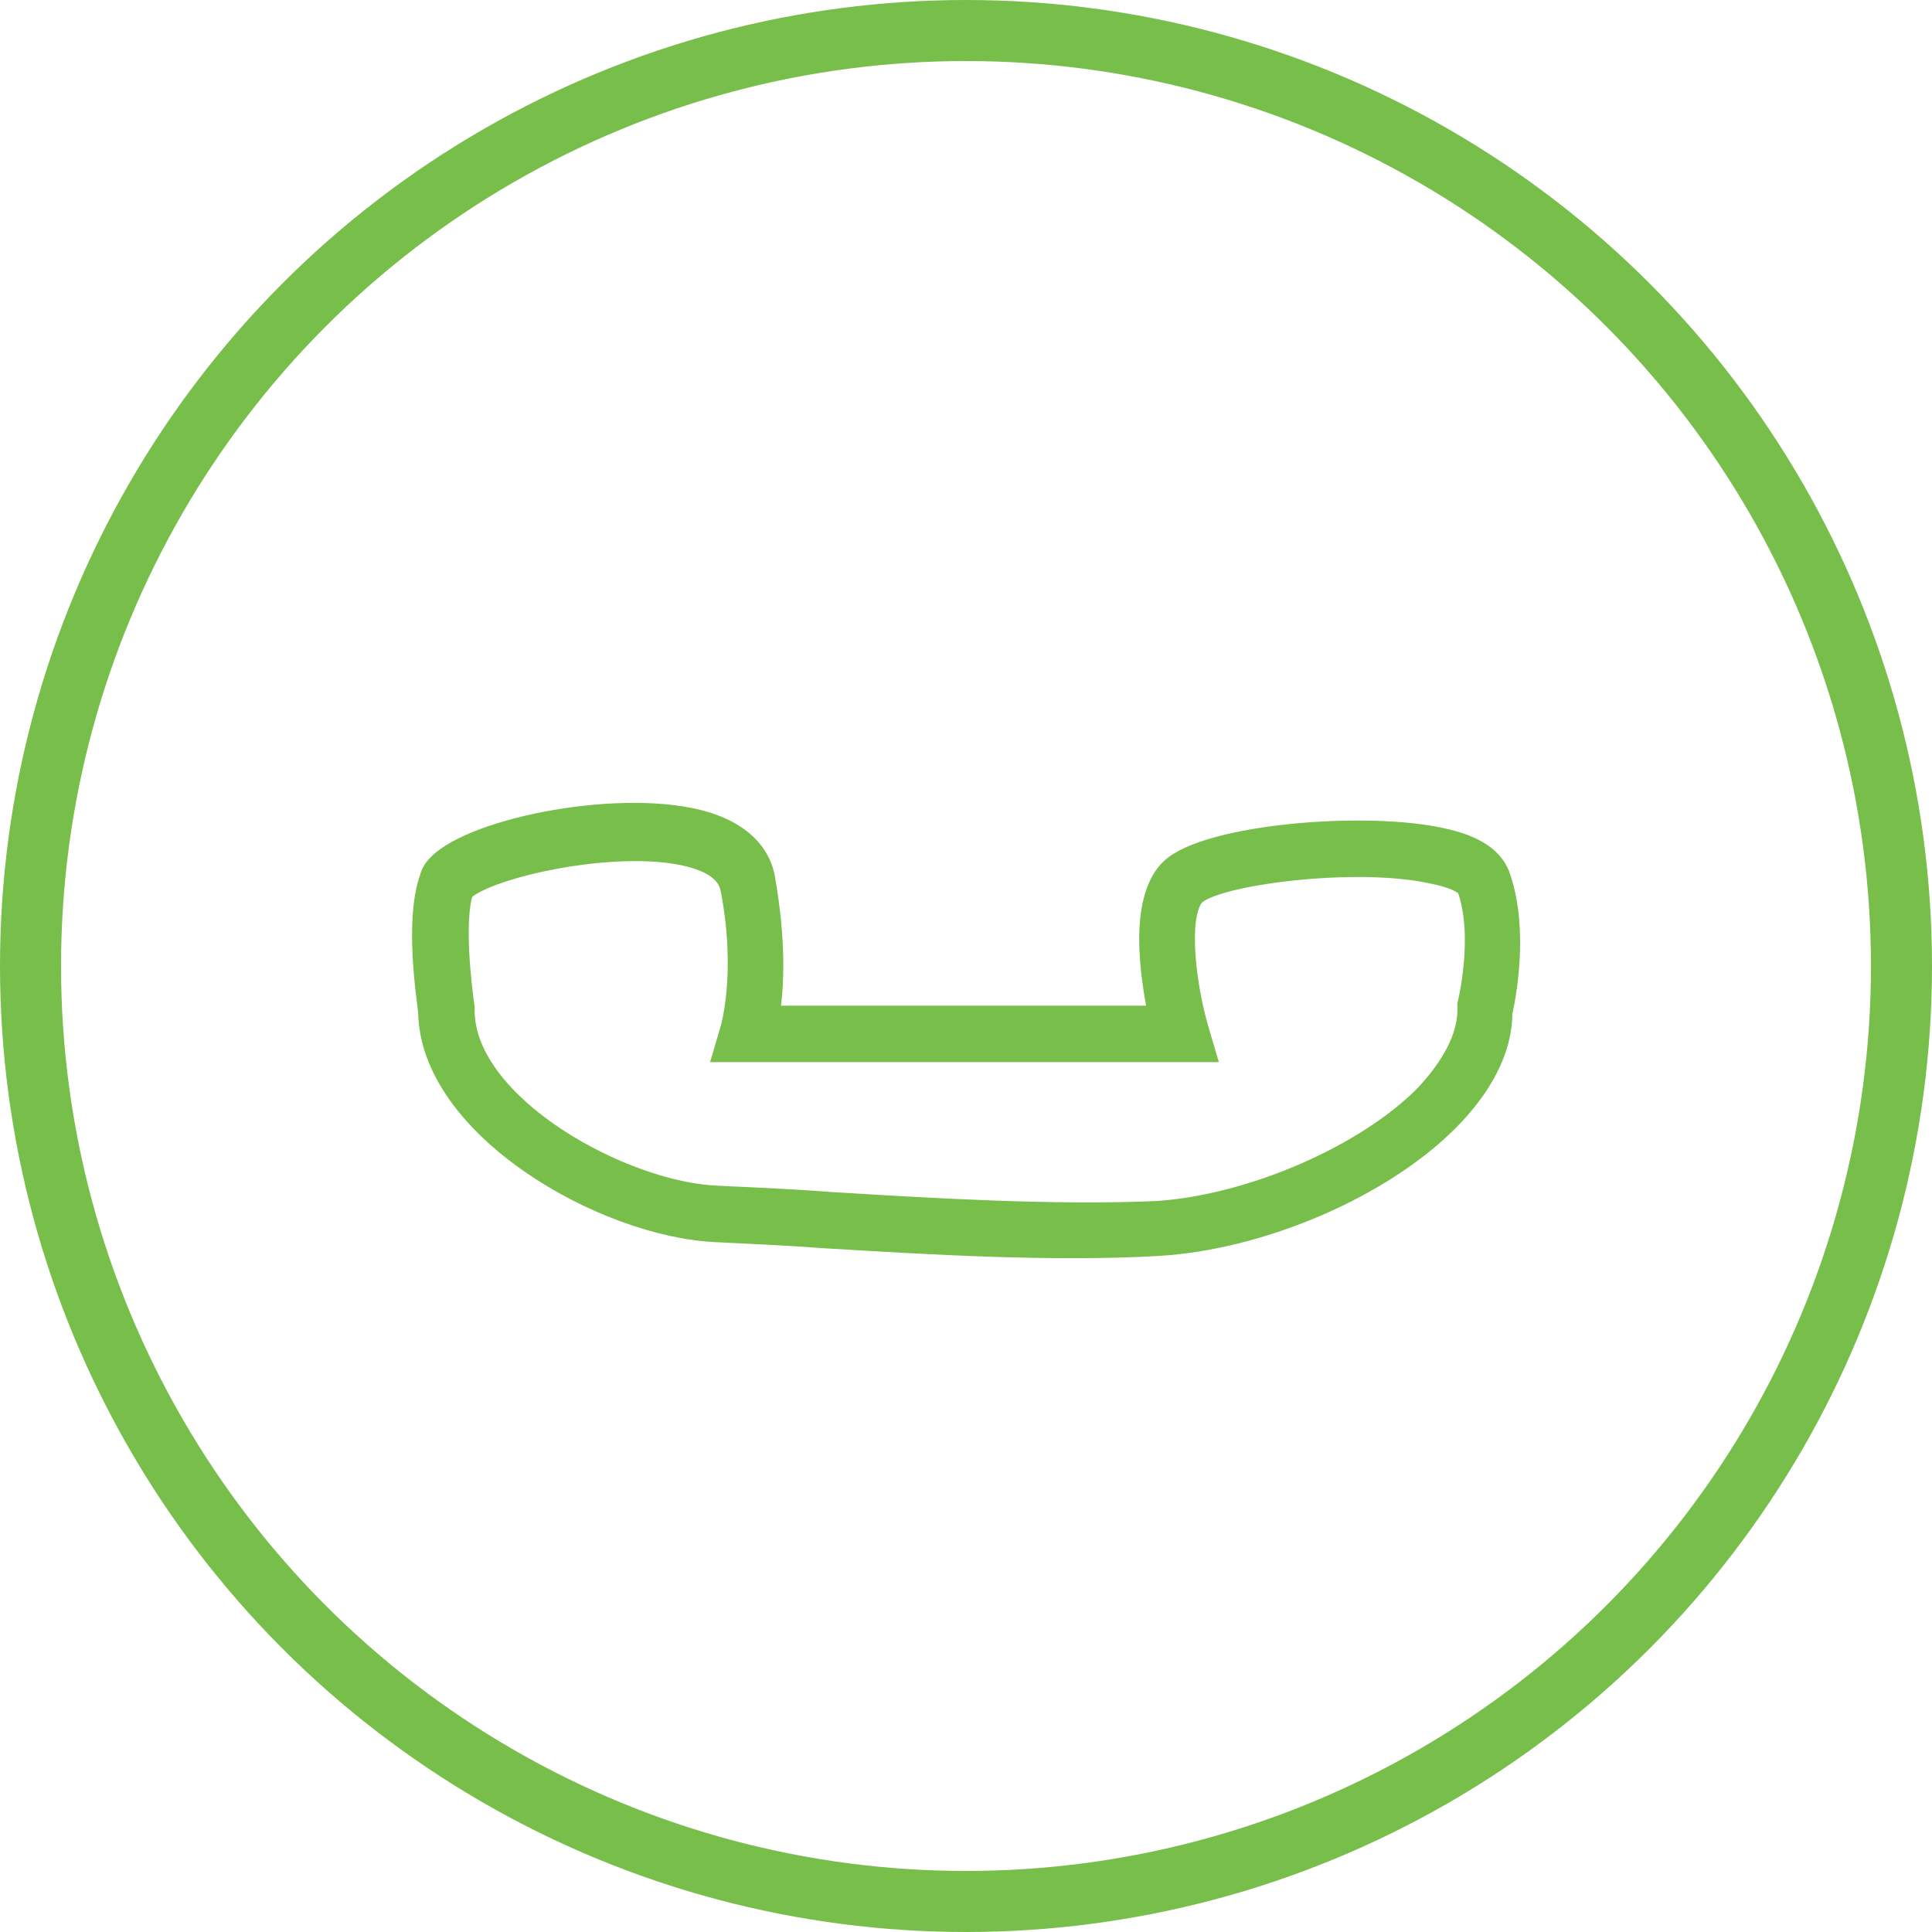<?xml version="1.0" encoding="utf-8"?>
<!-- Generator: Adobe Illustrator 19.2.1, SVG Export Plug-In . SVG Version: 6.00 Build 0)  -->
<svg version="1.1" id="Calque_1" xmlns="http://www.w3.org/2000/svg" xmlns:xlink="http://www.w3.org/1999/xlink" x="0px" y="0px"
	 viewBox="0 0 126.6 126.6" style="enable-background:new 0 0 126.6 126.6;" xml:space="preserve">
<style type="text/css">
	.st0{fill:#78BE4B;stroke:#78BE4B;stroke-miterlimit:10;}
	.st1{fill:none;stroke:#78BE4B;stroke-width:4;stroke-miterlimit:10;}
</style>
<path class="st0" d="M94.7,54.8c-5.1-1.2-15.7-0.3-18.1,2c-0.1,0.1-0.1,0.1-0.2,0.2c-1.9,2.2-1.2,6.8-0.7,9.4l-25.1,0
	c0.3-1.8,0.4-4.8-0.3-8.8c-0.2-1.3-1.1-3-4-3.9C41,52.1,31.1,54,28.6,56.5c-0.3,0.3-0.5,0.6-0.6,1c-1,2.8-0.2,7.9-0.1,8.8
	C28,74,39.5,80.6,47,80.9c2,0.1,4.4,0.2,7.1,0.4c6.6,0.4,14.9,0.9,21.8,0.5c6.8-0.4,14.7-3.8,19.1-8.2l0,0c2.3-2.3,3.6-4.8,3.6-7.2
	c0.2-0.9,1.1-5.3-0.1-8.9C98.1,56.2,96.9,55.3,94.7,54.8z M96,58.3c1.1,3.1,0,7.5,0,7.5l0,0.2v0.2c0,1.7-1,3.6-2.8,5.5
	c-3.9,3.9-11.3,7.1-17.4,7.5C69,79.5,60.8,79,54.3,78.6c-2.6-0.2-5.1-0.3-7.2-0.4c-6.2-0.2-16.5-5.9-16.5-12l0-0.2
	c-0.2-1.4-0.7-5.6-0.1-7.5c0,0,0,0,0,0c1.5-1.5,10.4-3.5,15-2.1c1.3,0.4,2,1,2.2,1.8c1.1,5.6,0,9.2,0,9.2l-0.5,1.7h32l-0.5-1.7
	c-0.8-2.7-1.4-7.3-0.3-8.6c1.3-1.3,10.4-2.5,15.4-1.4C95.8,57.8,96,58.3,96,58.3z"/>
<circle class="st1" cx="63.3" cy="63.3" r="61.3"/>
</svg>
